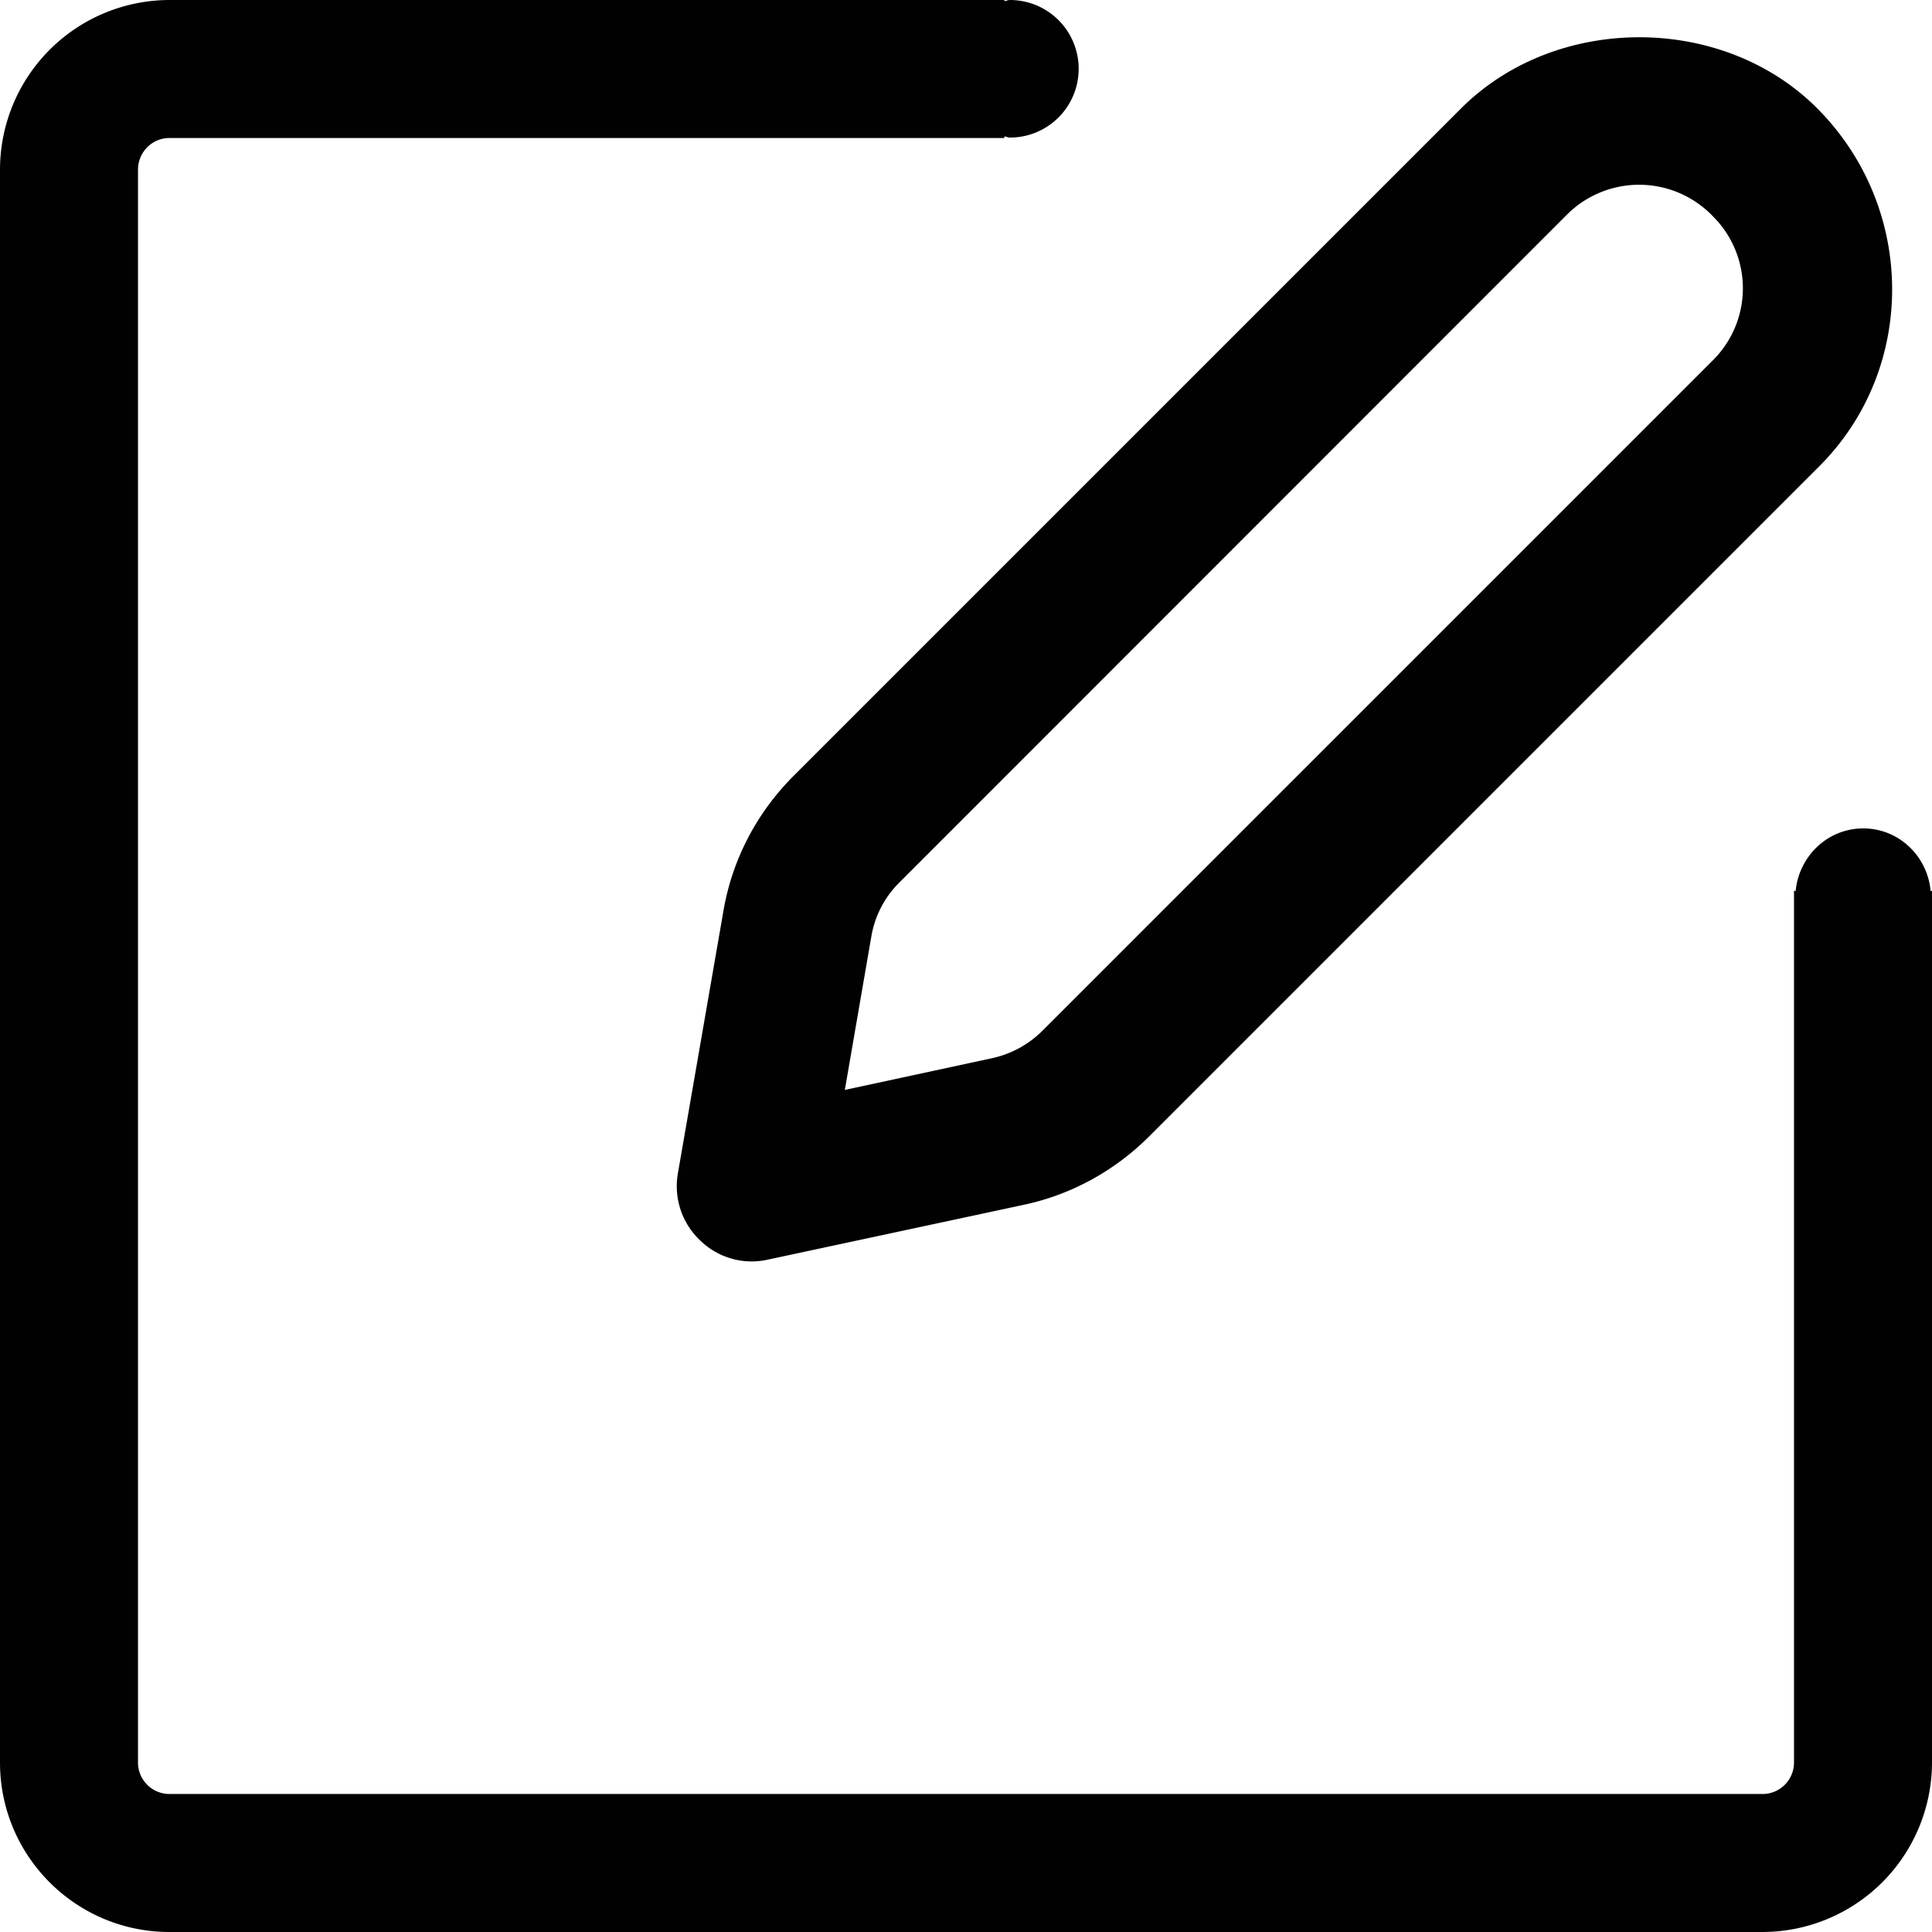 <svg xmlns="http://www.w3.org/2000/svg" viewBox="0 0 14 14"><g fill="#010101"><path d="M5.242 6.602l-.33 1.902a.54.54 0 0 0 .159.482.534.534 0 0 0 .492.142l1.853-.397c.342-.072.656-.243.907-.492l4.862-4.862c.709-.71.7-1.875-.019-2.594-.685-.684-1.888-.684-2.576 0L5.749 5.624c-.269.27-.444.609-.507.978zm1.072.184a.72.72 0 0 1 .204-.392l4.84-4.842a.74.74 0 0 1 1.057.018.735.735 0 0 1 0 1.038l-4.86 4.86a.736.736 0 0 1-.366.2l-1.067.23.192-1.112z"/><path d="M13.99 6.456c-.023-.252-.23-.453-.488-.453s-.465.2-.49.453H13v6.316a.228.228 0 0 1-.228.228H1.228A.228.228 0 0 1 1 12.772V1.23c0-.127.102-.23.228-.23h6.05V.989c.014 0 .025.008.04.008a.498.498 0 0 0 0-.997c-.015 0-.026.007-.04.008V0h-6.05A1.23 1.23 0 0 0 0 1.229v11.543C0 13.45.55 14 1.228 14h11.544A1.23 1.23 0 0 0 14 12.772V6.456h-.01z"/></g></svg>